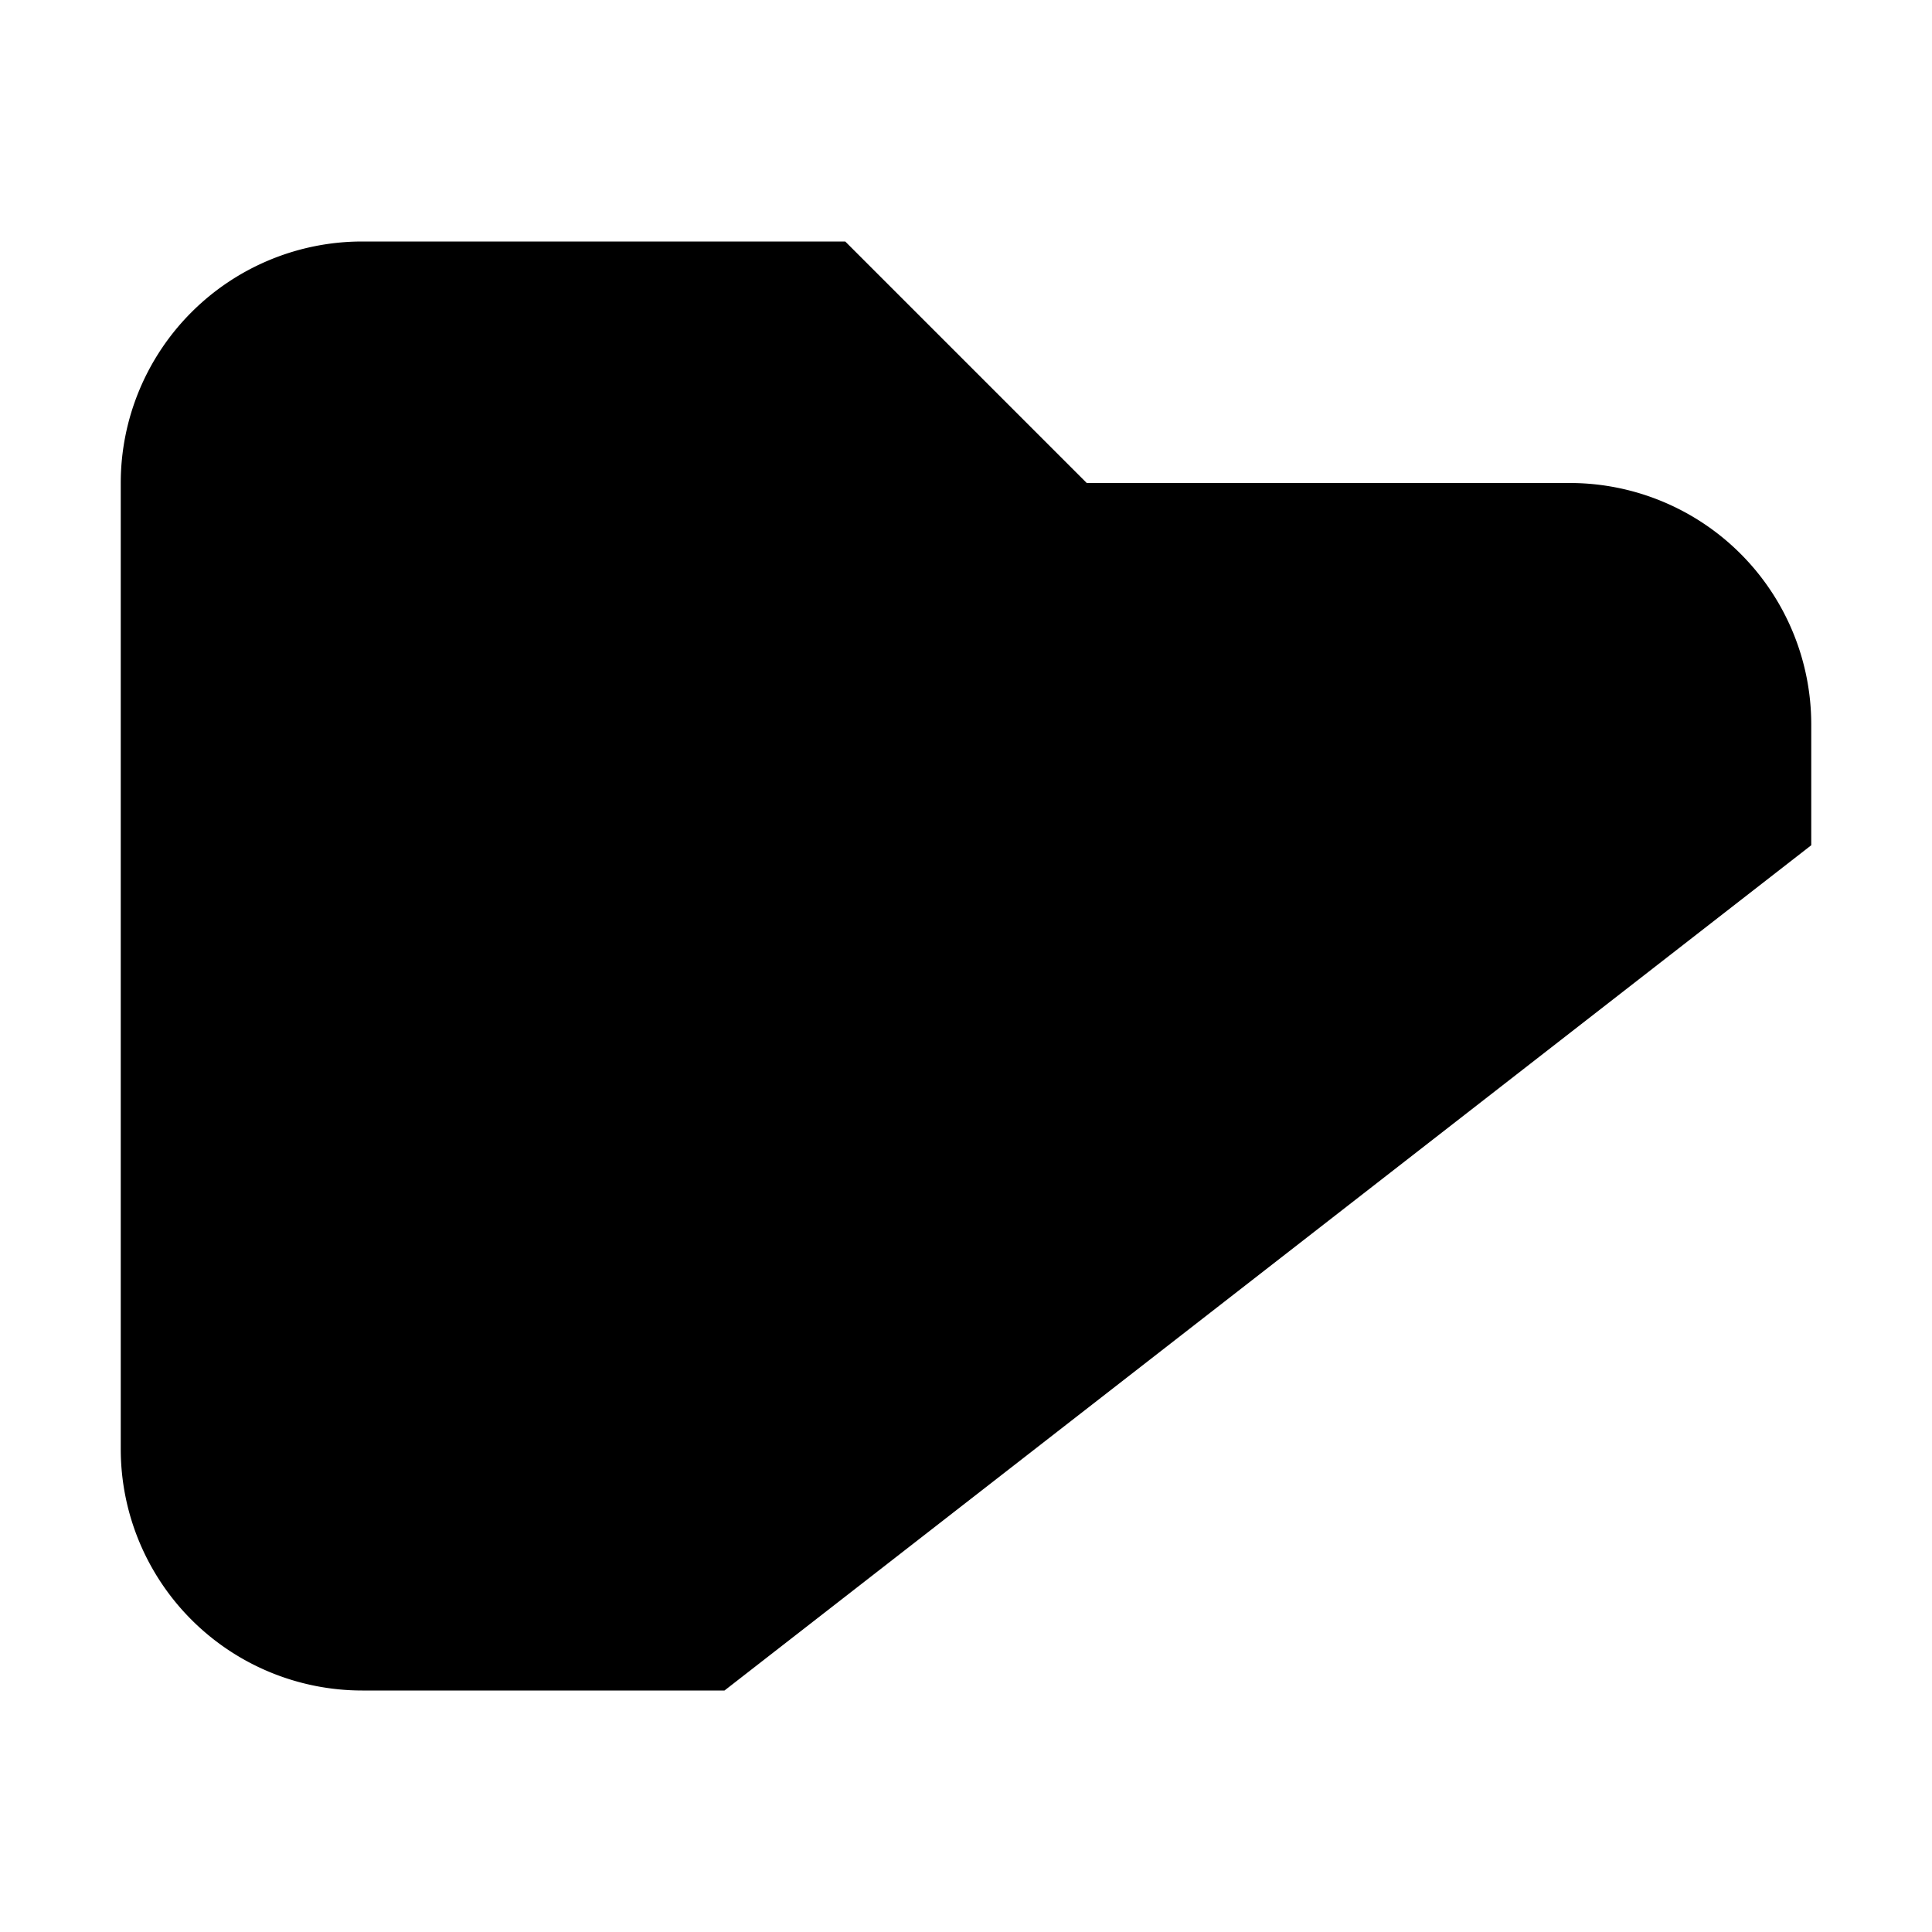 <svg xmlns="http://www.w3.org/2000/svg" width="16" height="16">
  <path d="M9 12h6m-3-3v6M6 14H3a2 2 0 0 1-2-2V4a2 2 0 0 1 2-2h4l2 2h4a2 2 45 0 1 2 2v1" class="foreground-stroke transparent-fill"/>
</svg>

